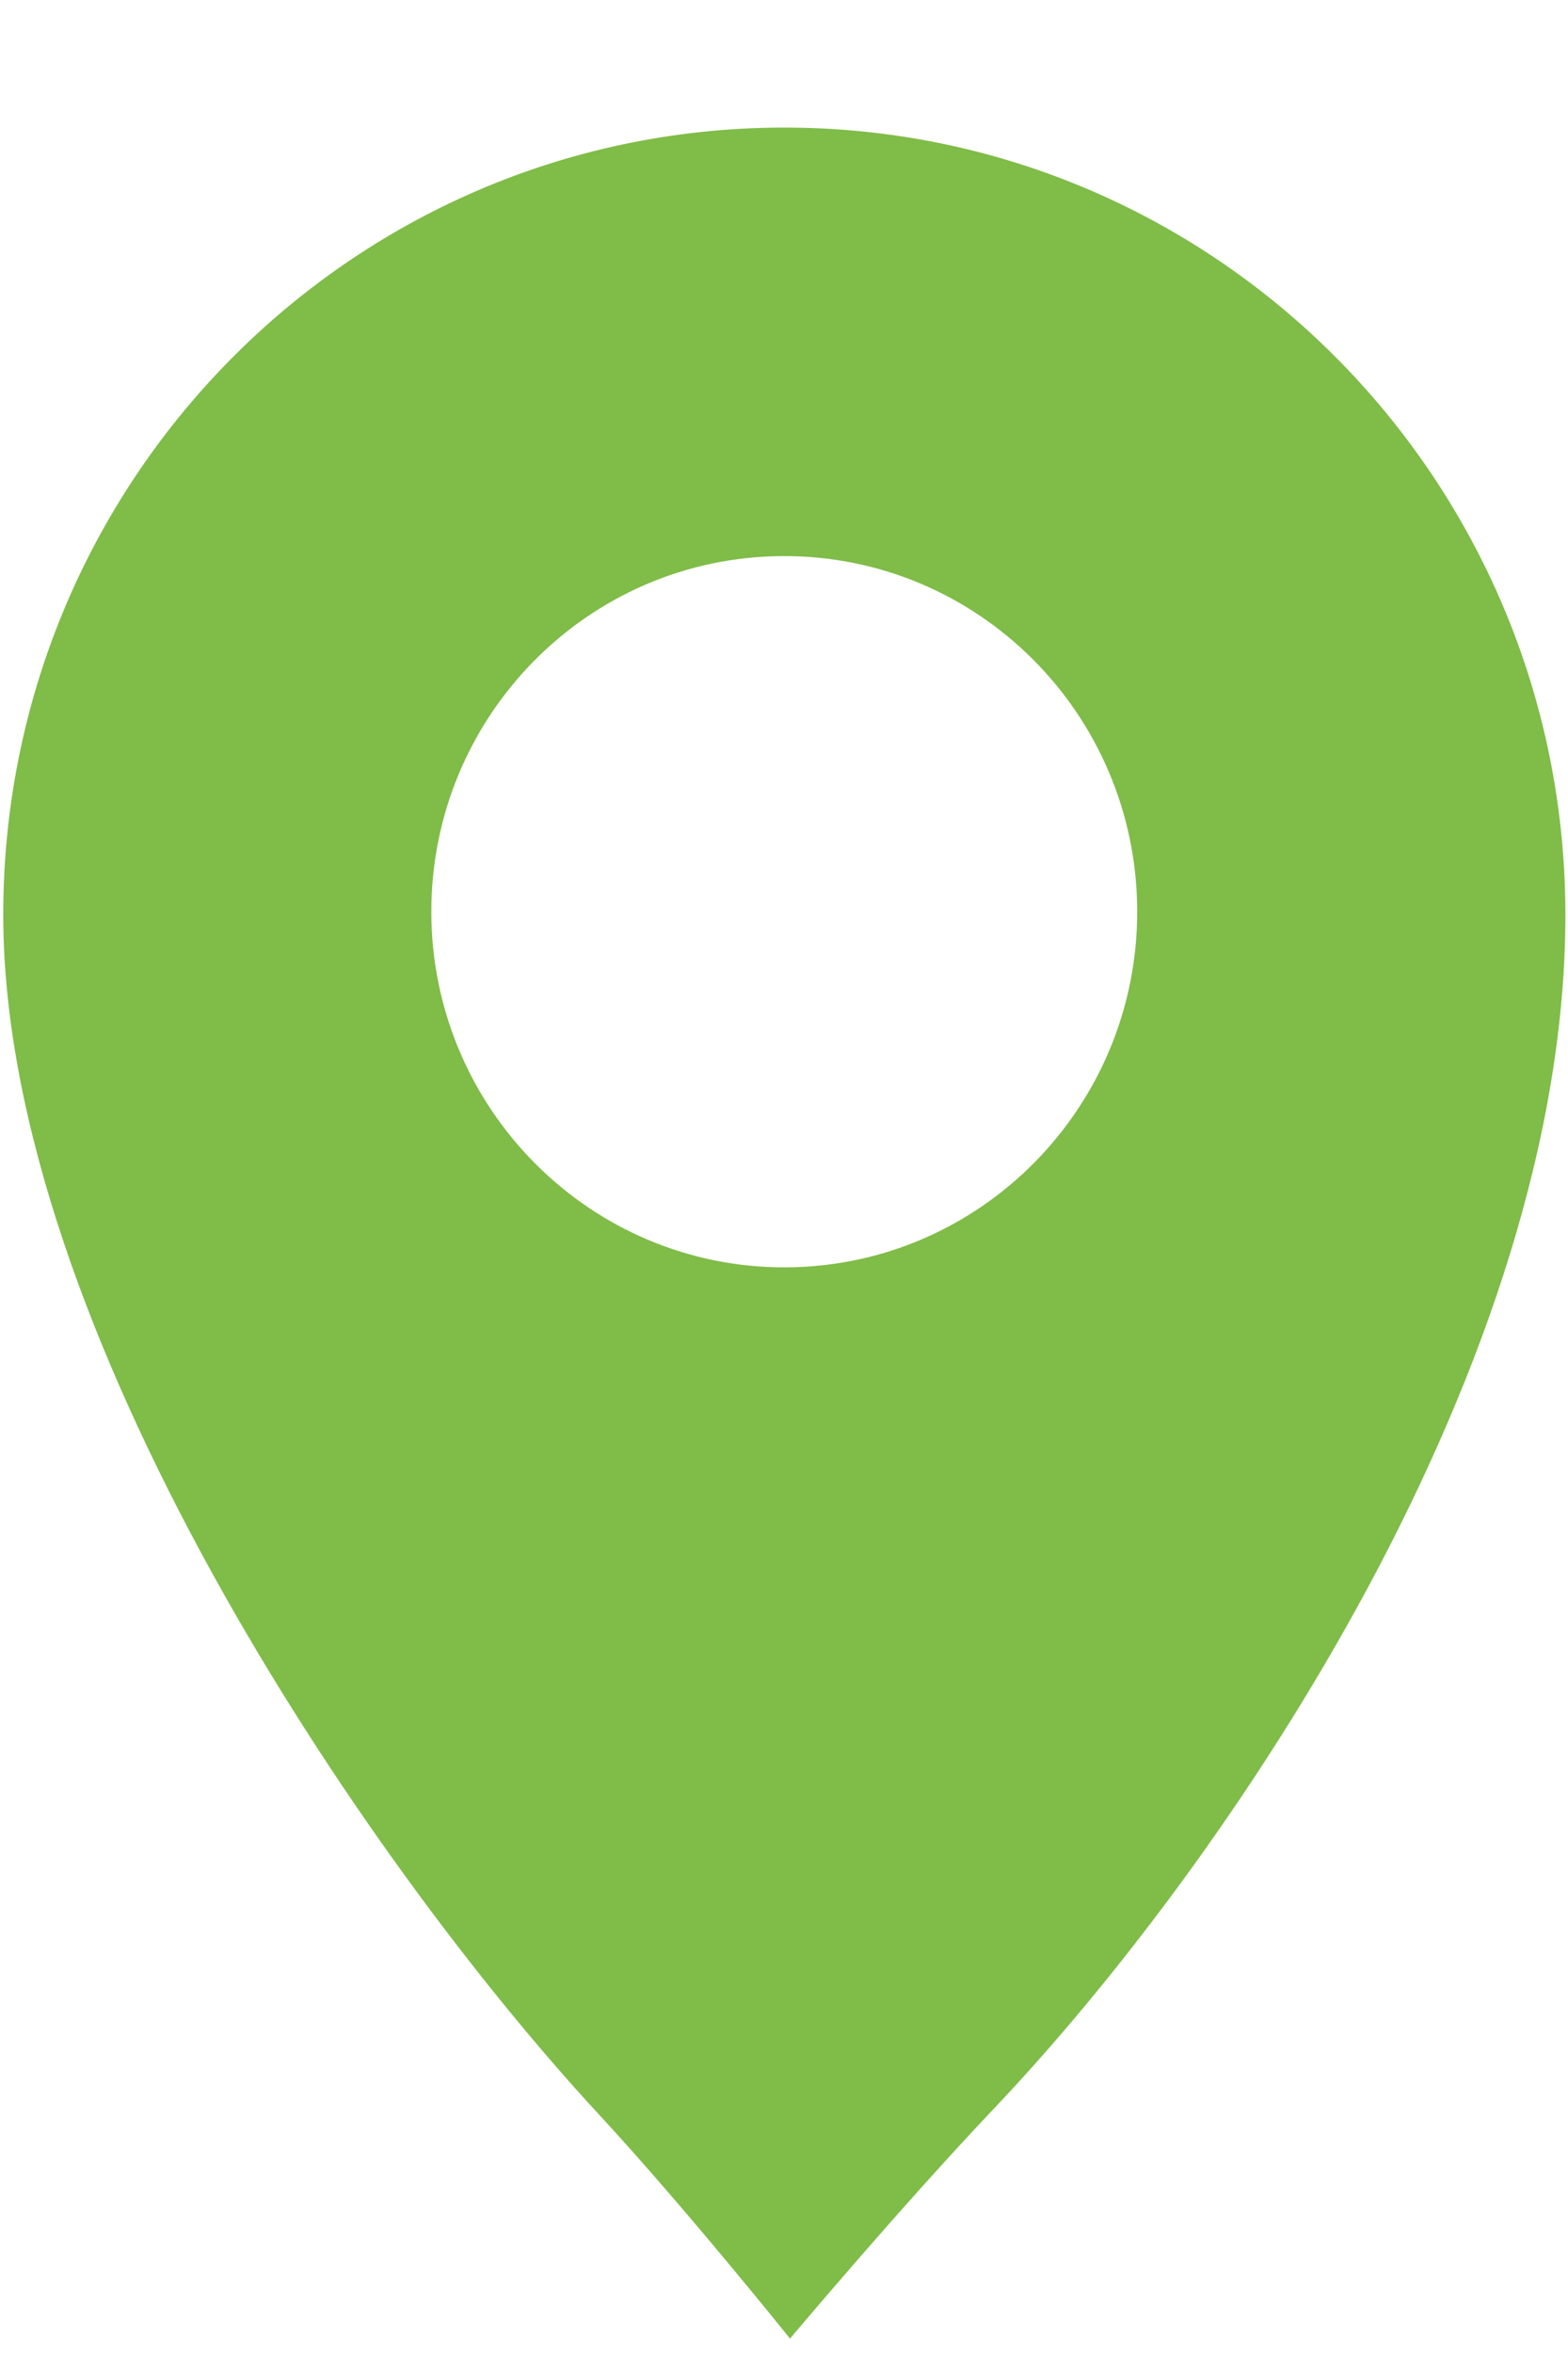<svg width="12" height="18" viewBox="0 0 12 18" fill="none" xmlns="http://www.w3.org/2000/svg">
<path d="M6.013 9.695C4.523 9.701 3.308 8.488 3.301 6.986C3.295 5.482 4.5 4.26 5.991 4.254C7.482 4.248 8.697 5.461 8.703 6.964C8.709 8.465 7.504 9.689 6.013 9.695ZM5.978 0.976C2.676 0.989 0.011 3.695 0.025 7.021C0.037 10.162 2.761 14.203 4.577 16.168C5.255 16.901 6.046 17.89 6.046 17.89C6.046 17.89 6.887 16.889 7.609 16.128C9.408 14.231 11.994 10.425 11.98 6.972C11.966 3.647 9.279 0.962 5.978 0.976Z" fill="#80BC48"/>
</svg>
